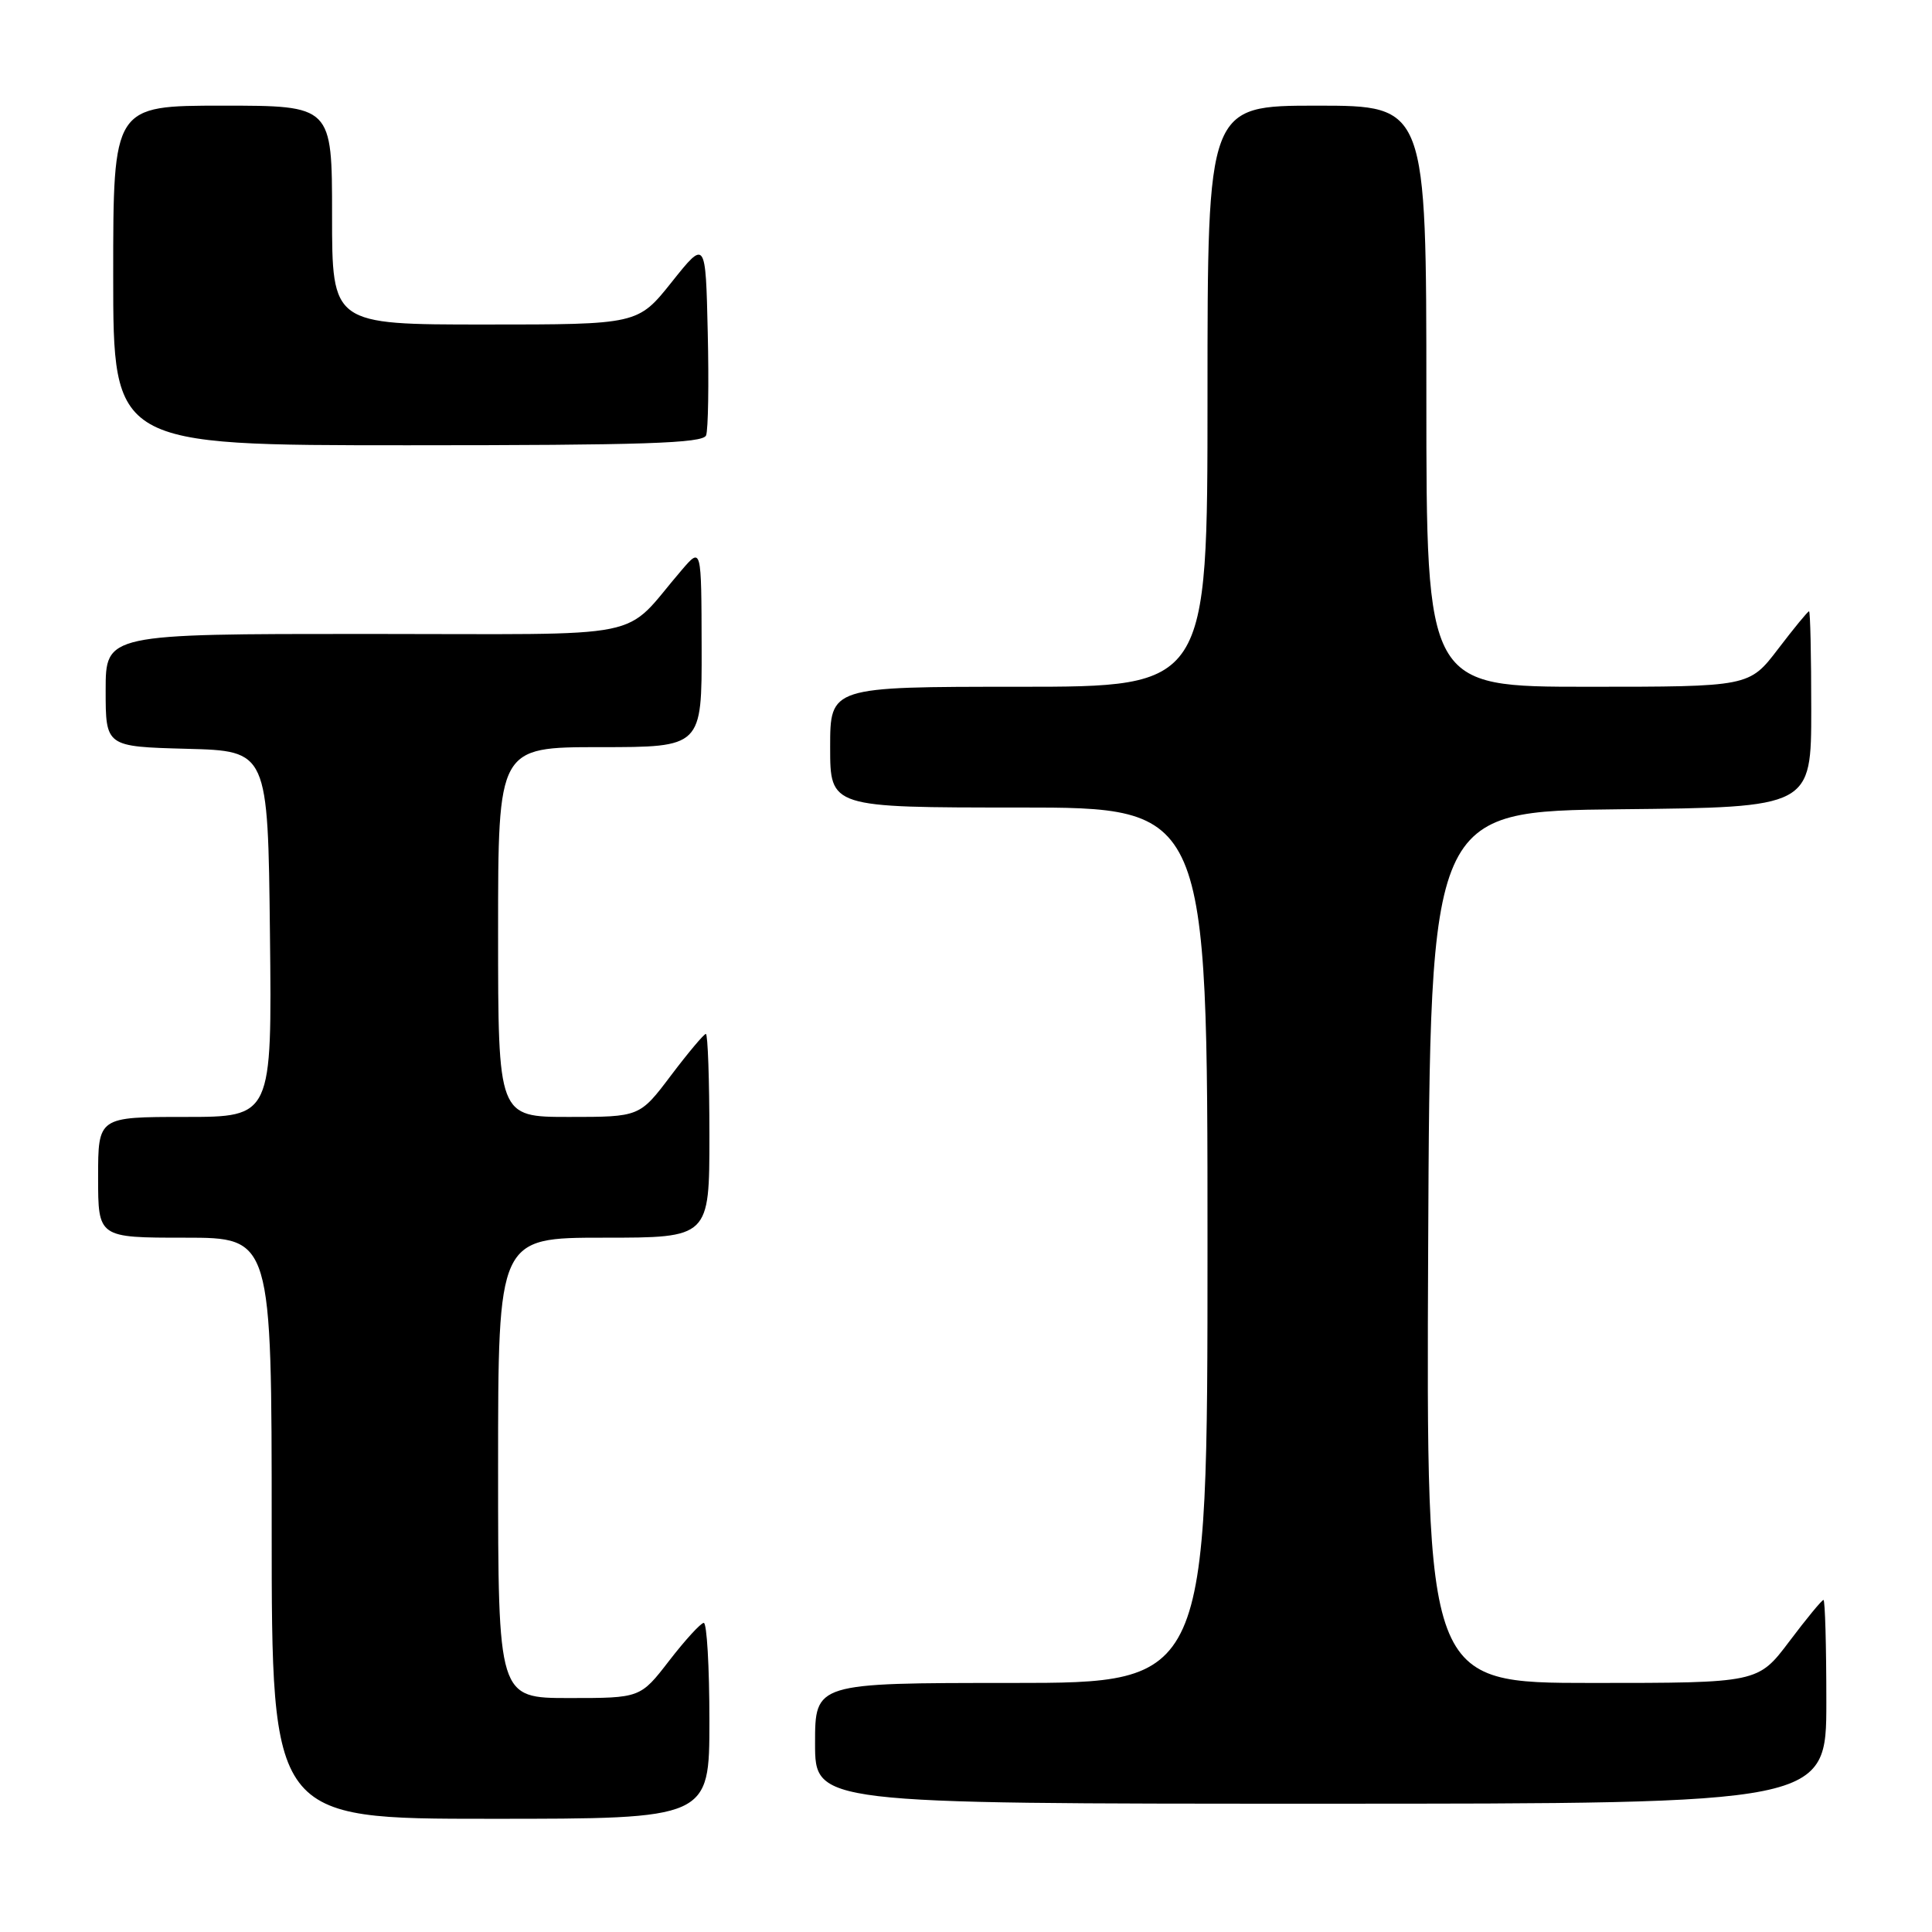 <?xml version="1.0" encoding="UTF-8" standalone="no"?>
<!DOCTYPE svg PUBLIC "-//W3C//DTD SVG 1.1//EN" "http://www.w3.org/Graphics/SVG/1.1/DTD/svg11.dtd" >
<svg xmlns="http://www.w3.org/2000/svg" xmlns:xlink="http://www.w3.org/1999/xlink" version="1.1" viewBox="0 0 256 256">
 <g >
 <path fill="currentColor"
d=" M 94.00 228.00 C 94.00 220.85 93.66 215.02 93.25 215.04 C 92.84 215.07 90.78 217.32 88.68 220.04 C 84.85 225.00 84.85 225.00 75.43 225.00 C 66.00 225.00 66.00 225.00 66.00 194.50 C 66.00 164.00 66.00 164.00 80.00 164.00 C 94.00 164.00 94.00 164.00 94.00 150.50 C 94.00 143.07 93.79 137.00 93.53 137.00 C 93.28 137.00 91.20 139.47 88.91 142.50 C 84.76 148.00 84.76 148.00 75.38 148.00 C 66.00 148.00 66.00 148.00 66.00 123.50 C 66.00 99.00 66.00 99.00 79.50 99.00 C 93.00 99.00 93.00 99.00 92.97 85.75 C 92.94 72.50 92.94 72.50 90.36 75.50 C 82.18 85.00 87.11 84.00 48.49 84.00 C 14.00 84.00 14.00 84.00 14.00 91.47 C 14.00 98.93 14.00 98.93 24.75 99.22 C 35.50 99.50 35.50 99.50 35.77 123.75 C 36.04 148.00 36.04 148.00 24.52 148.00 C 13.00 148.00 13.00 148.00 13.00 156.00 C 13.00 164.00 13.00 164.00 24.50 164.00 C 36.00 164.00 36.00 164.00 36.00 202.50 C 36.00 241.00 36.00 241.00 65.00 241.00 C 94.00 241.00 94.00 241.00 94.00 228.00 Z  M 242.00 225.50 C 242.00 218.07 241.83 212.00 241.62 212.00 C 241.41 212.00 239.37 214.47 237.09 217.50 C 232.94 223.00 232.94 223.00 210.96 223.00 C 188.98 223.00 188.98 223.00 189.24 165.25 C 189.50 107.50 189.50 107.50 214.75 107.23 C 240.00 106.97 240.00 106.97 240.00 93.98 C 240.00 86.84 239.87 81.00 239.71 81.00 C 239.54 81.00 237.70 83.25 235.60 86.00 C 231.78 91.00 231.78 91.00 210.39 91.00 C 189.00 91.00 189.00 91.00 189.00 52.50 C 189.00 14.00 189.00 14.00 174.50 14.00 C 160.00 14.00 160.00 14.00 160.00 52.50 C 160.00 91.00 160.00 91.00 135.00 91.00 C 110.00 91.00 110.00 91.00 110.00 99.00 C 110.00 107.00 110.00 107.00 135.00 107.00 C 160.00 107.00 160.00 107.00 160.00 165.00 C 160.00 223.00 160.00 223.00 134.00 223.00 C 108.00 223.00 108.00 223.00 108.00 231.00 C 108.00 239.00 108.00 239.00 175.00 239.00 C 242.00 239.00 242.00 239.00 242.00 225.50 Z  M 93.56 57.69 C 93.84 56.98 93.94 50.84 93.78 44.06 C 93.50 31.74 93.50 31.74 89.01 37.37 C 84.52 43.00 84.52 43.00 64.26 43.00 C 44.00 43.00 44.00 43.00 44.00 28.50 C 44.00 14.00 44.00 14.00 29.50 14.00 C 15.00 14.00 15.00 14.00 15.00 36.50 C 15.00 59.00 15.00 59.00 54.03 59.00 C 85.22 59.00 93.16 58.74 93.56 57.69 Z "/>
</g>
</svg>